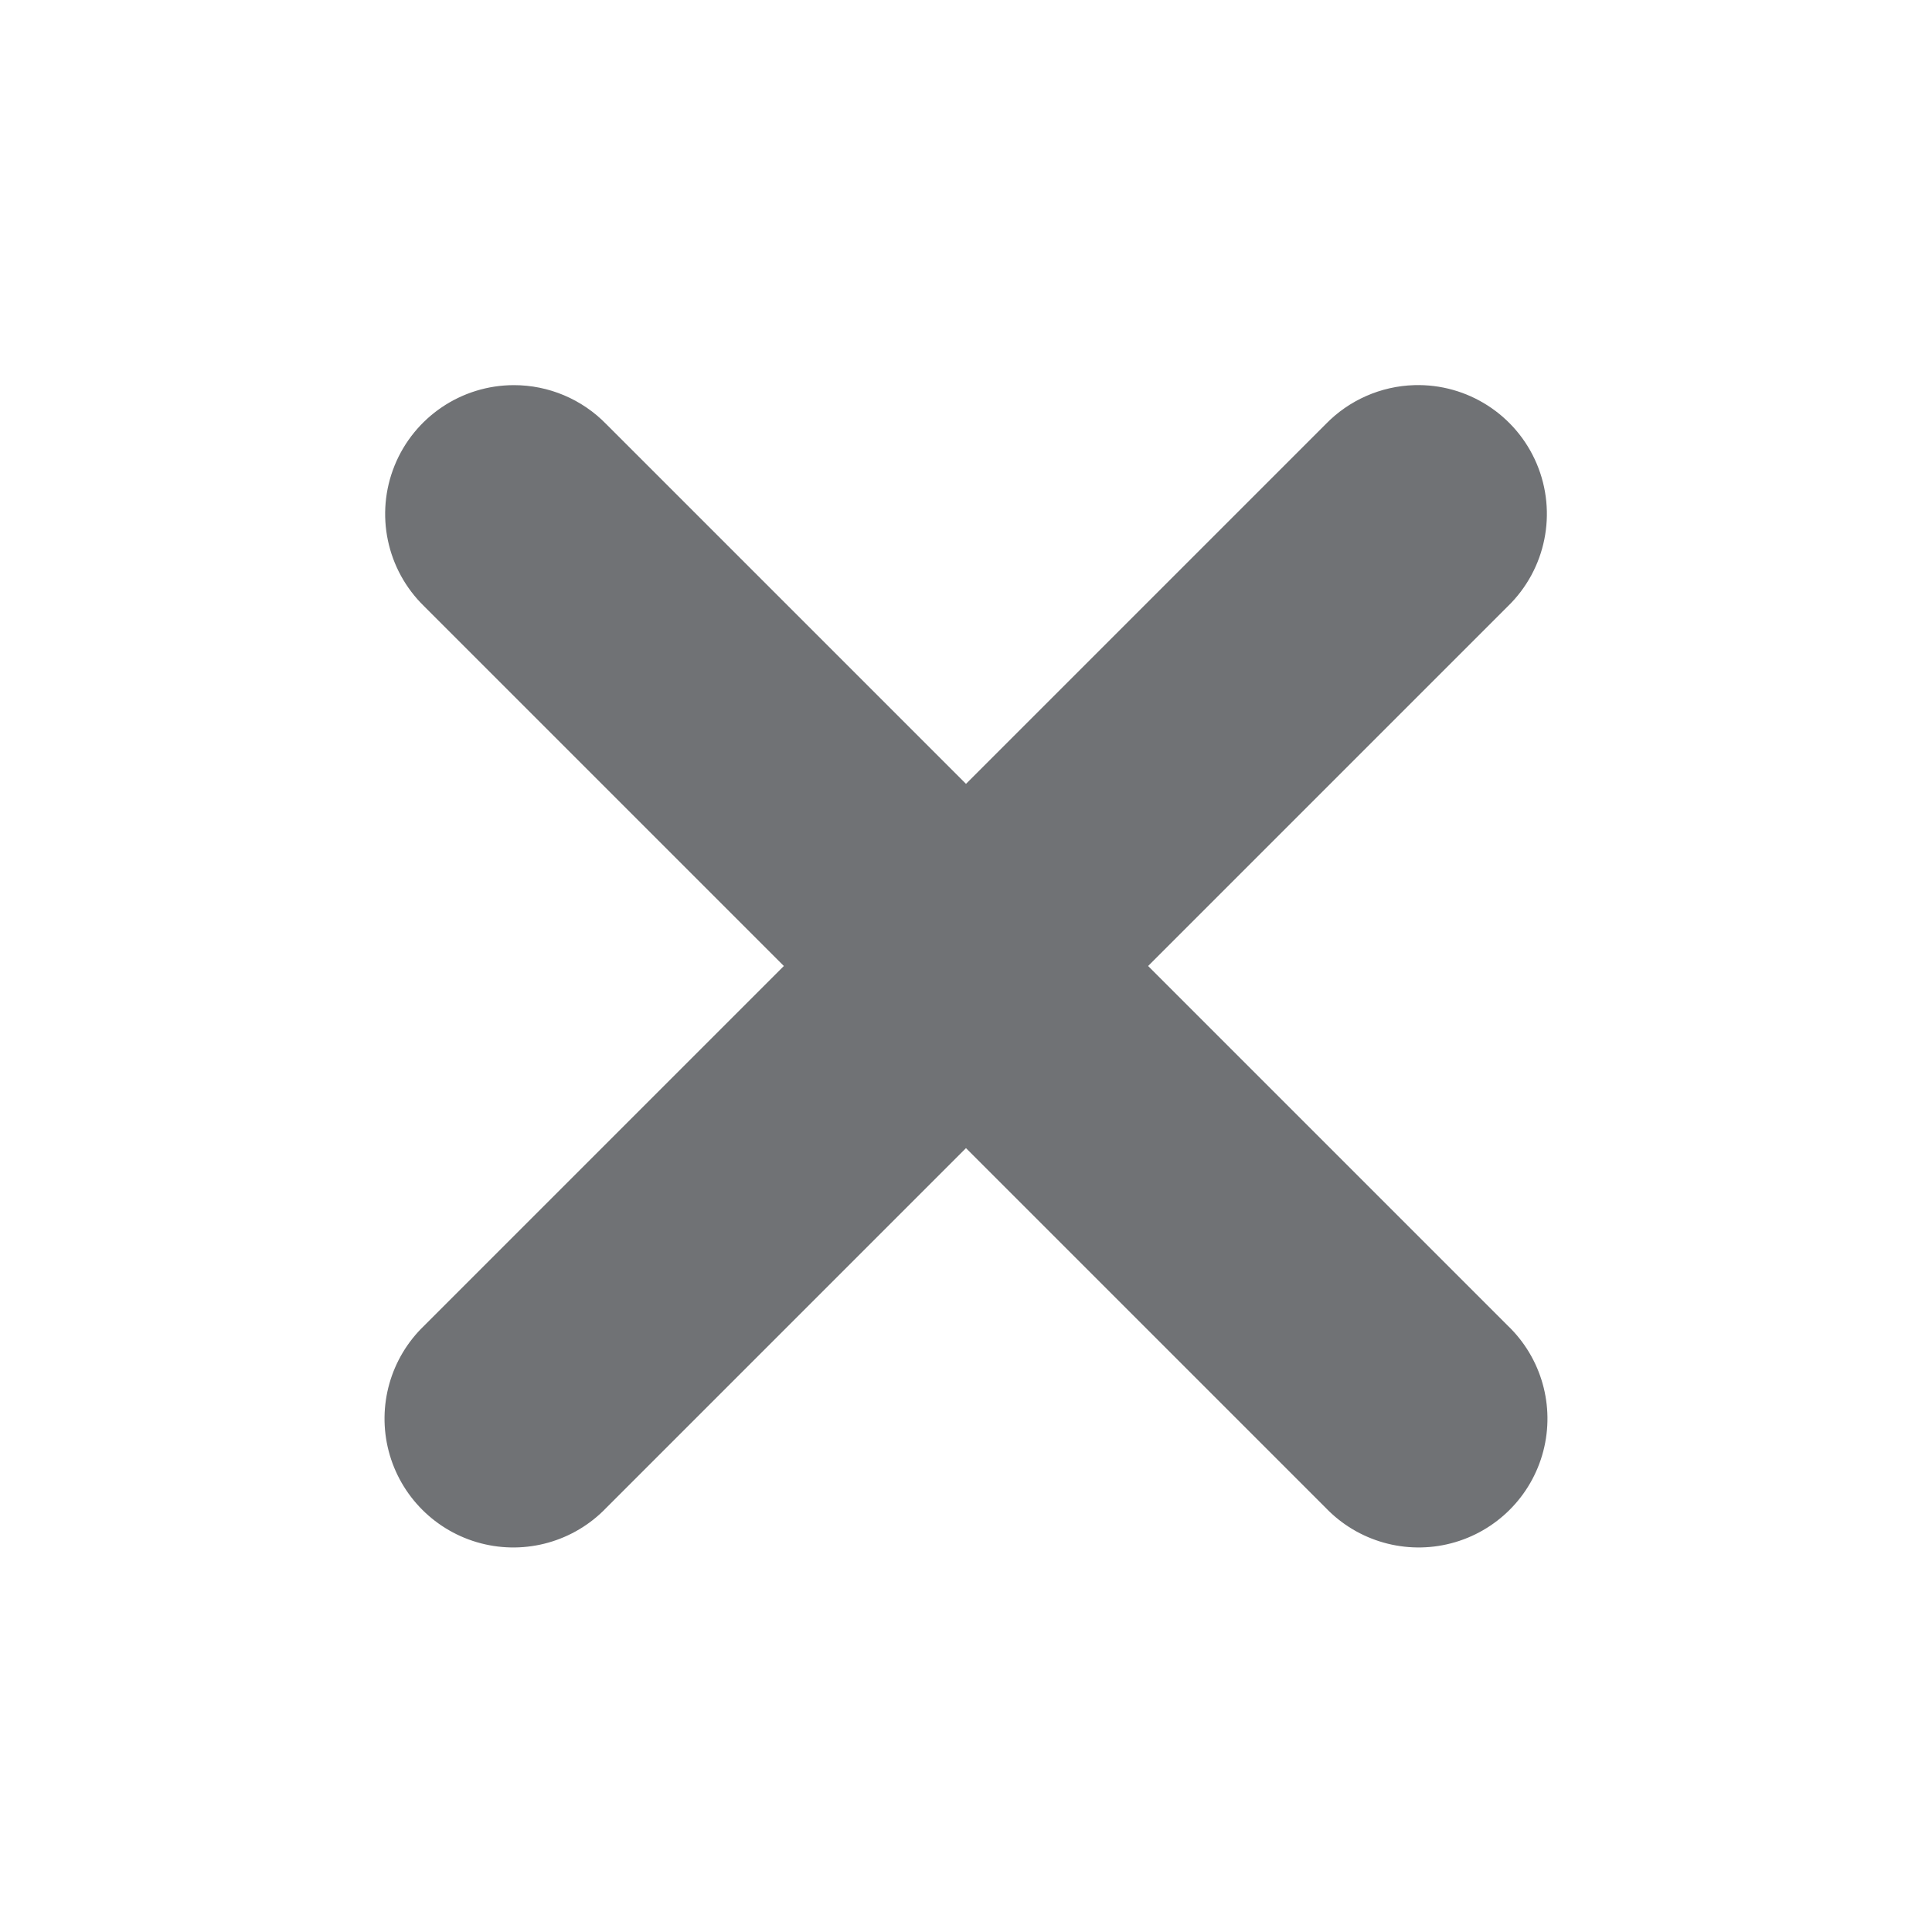 <svg xmlns="http://www.w3.org/2000/svg" x="0px" y="0px"
width="30" height="30"
viewBox="0 0 172 172"
style=" fill:#000000;"><g fill="none" fill-rule="nonzero" stroke="none" stroke-width="1" stroke-linecap="butt" stroke-linejoin="miter" stroke-miterlimit="10" stroke-dasharray="" stroke-dashoffset="0" font-family="none" font-weight="none" font-size="none" text-anchor="none" style="mix-blend-mode: normal"><path d="M0,172v-172h172v172z" fill="none"></path><g fill="#707275"><path d="M45.743,34.288c-4.664,0.006 -8.86,2.836 -10.613,7.158c-1.753,4.322 -0.714,9.275 2.629,12.528l32.026,32.026l-32.026,32.026c-2.996,2.876 -4.202,7.147 -3.155,11.165c1.048,4.018 4.186,7.156 8.204,8.204c4.018,1.048 8.289,-0.159 11.165,-3.155l32.026,-32.026l32.026,32.026c2.876,2.996 7.147,4.202 11.165,3.155c4.018,-1.048 7.157,-4.186 8.204,-8.204c1.048,-4.018 -0.159,-8.289 -3.155,-11.165l-32.026,-32.026l32.026,-32.026c3.391,-3.297 4.411,-8.337 2.568,-12.693c-1.843,-4.356 -6.172,-7.133 -10.899,-6.993c-2.979,0.089 -5.806,1.334 -7.883,3.471l-32.026,32.026l-32.026,-32.026c-2.162,-2.222 -5.131,-3.474 -8.23,-3.471z"></path></g></g></svg>